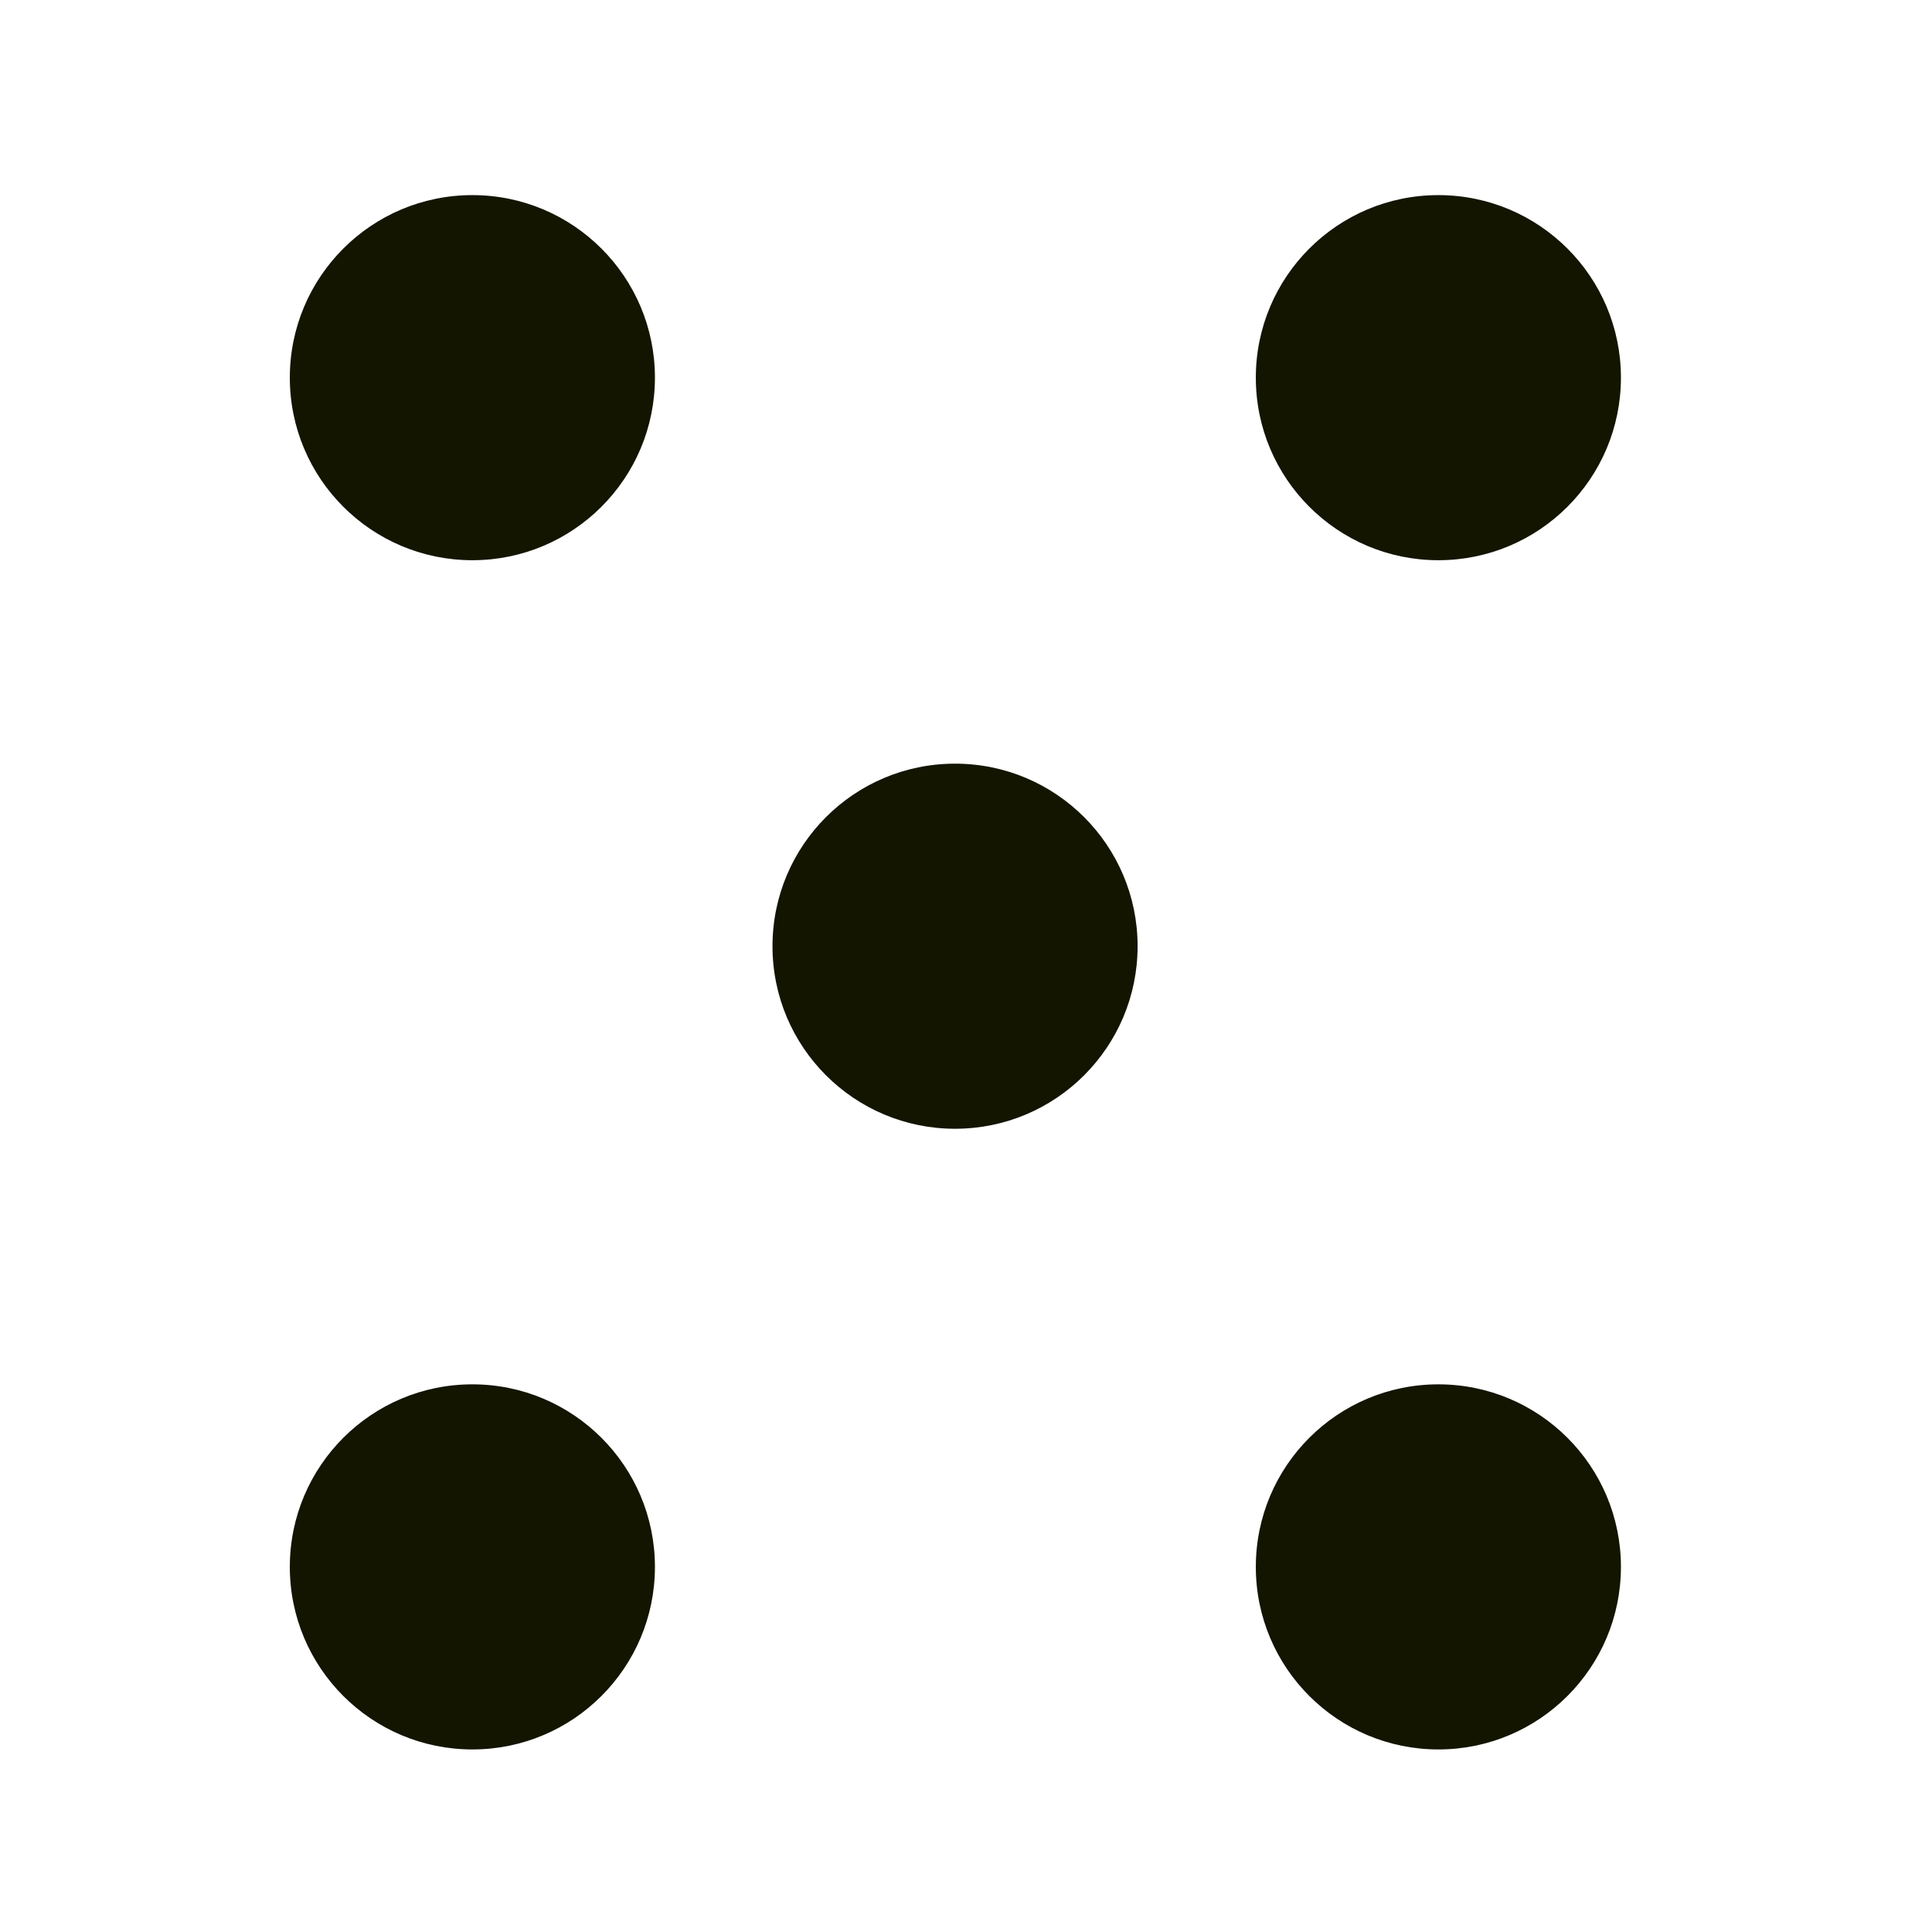 <svg xmlns="http://www.w3.org/2000/svg" width="100" height="100" viewBox="0 0 26.458 26.458"><path fill="#fff" d="M0 0h26.458v26.458H0z"/><g fill="#131501" transform="translate(0 -270.542)"><circle r="2.5" cy="292" cx="6.469"/><circle cx="19.698" cy="292" r="2.5"/><circle cx="6.469" cy="275.714" r="2.5"/><circle r="2.5" cy="275.714" cx="19.698"/><circle cx="13.079" cy="283.5" r="2.5"/></g></svg>